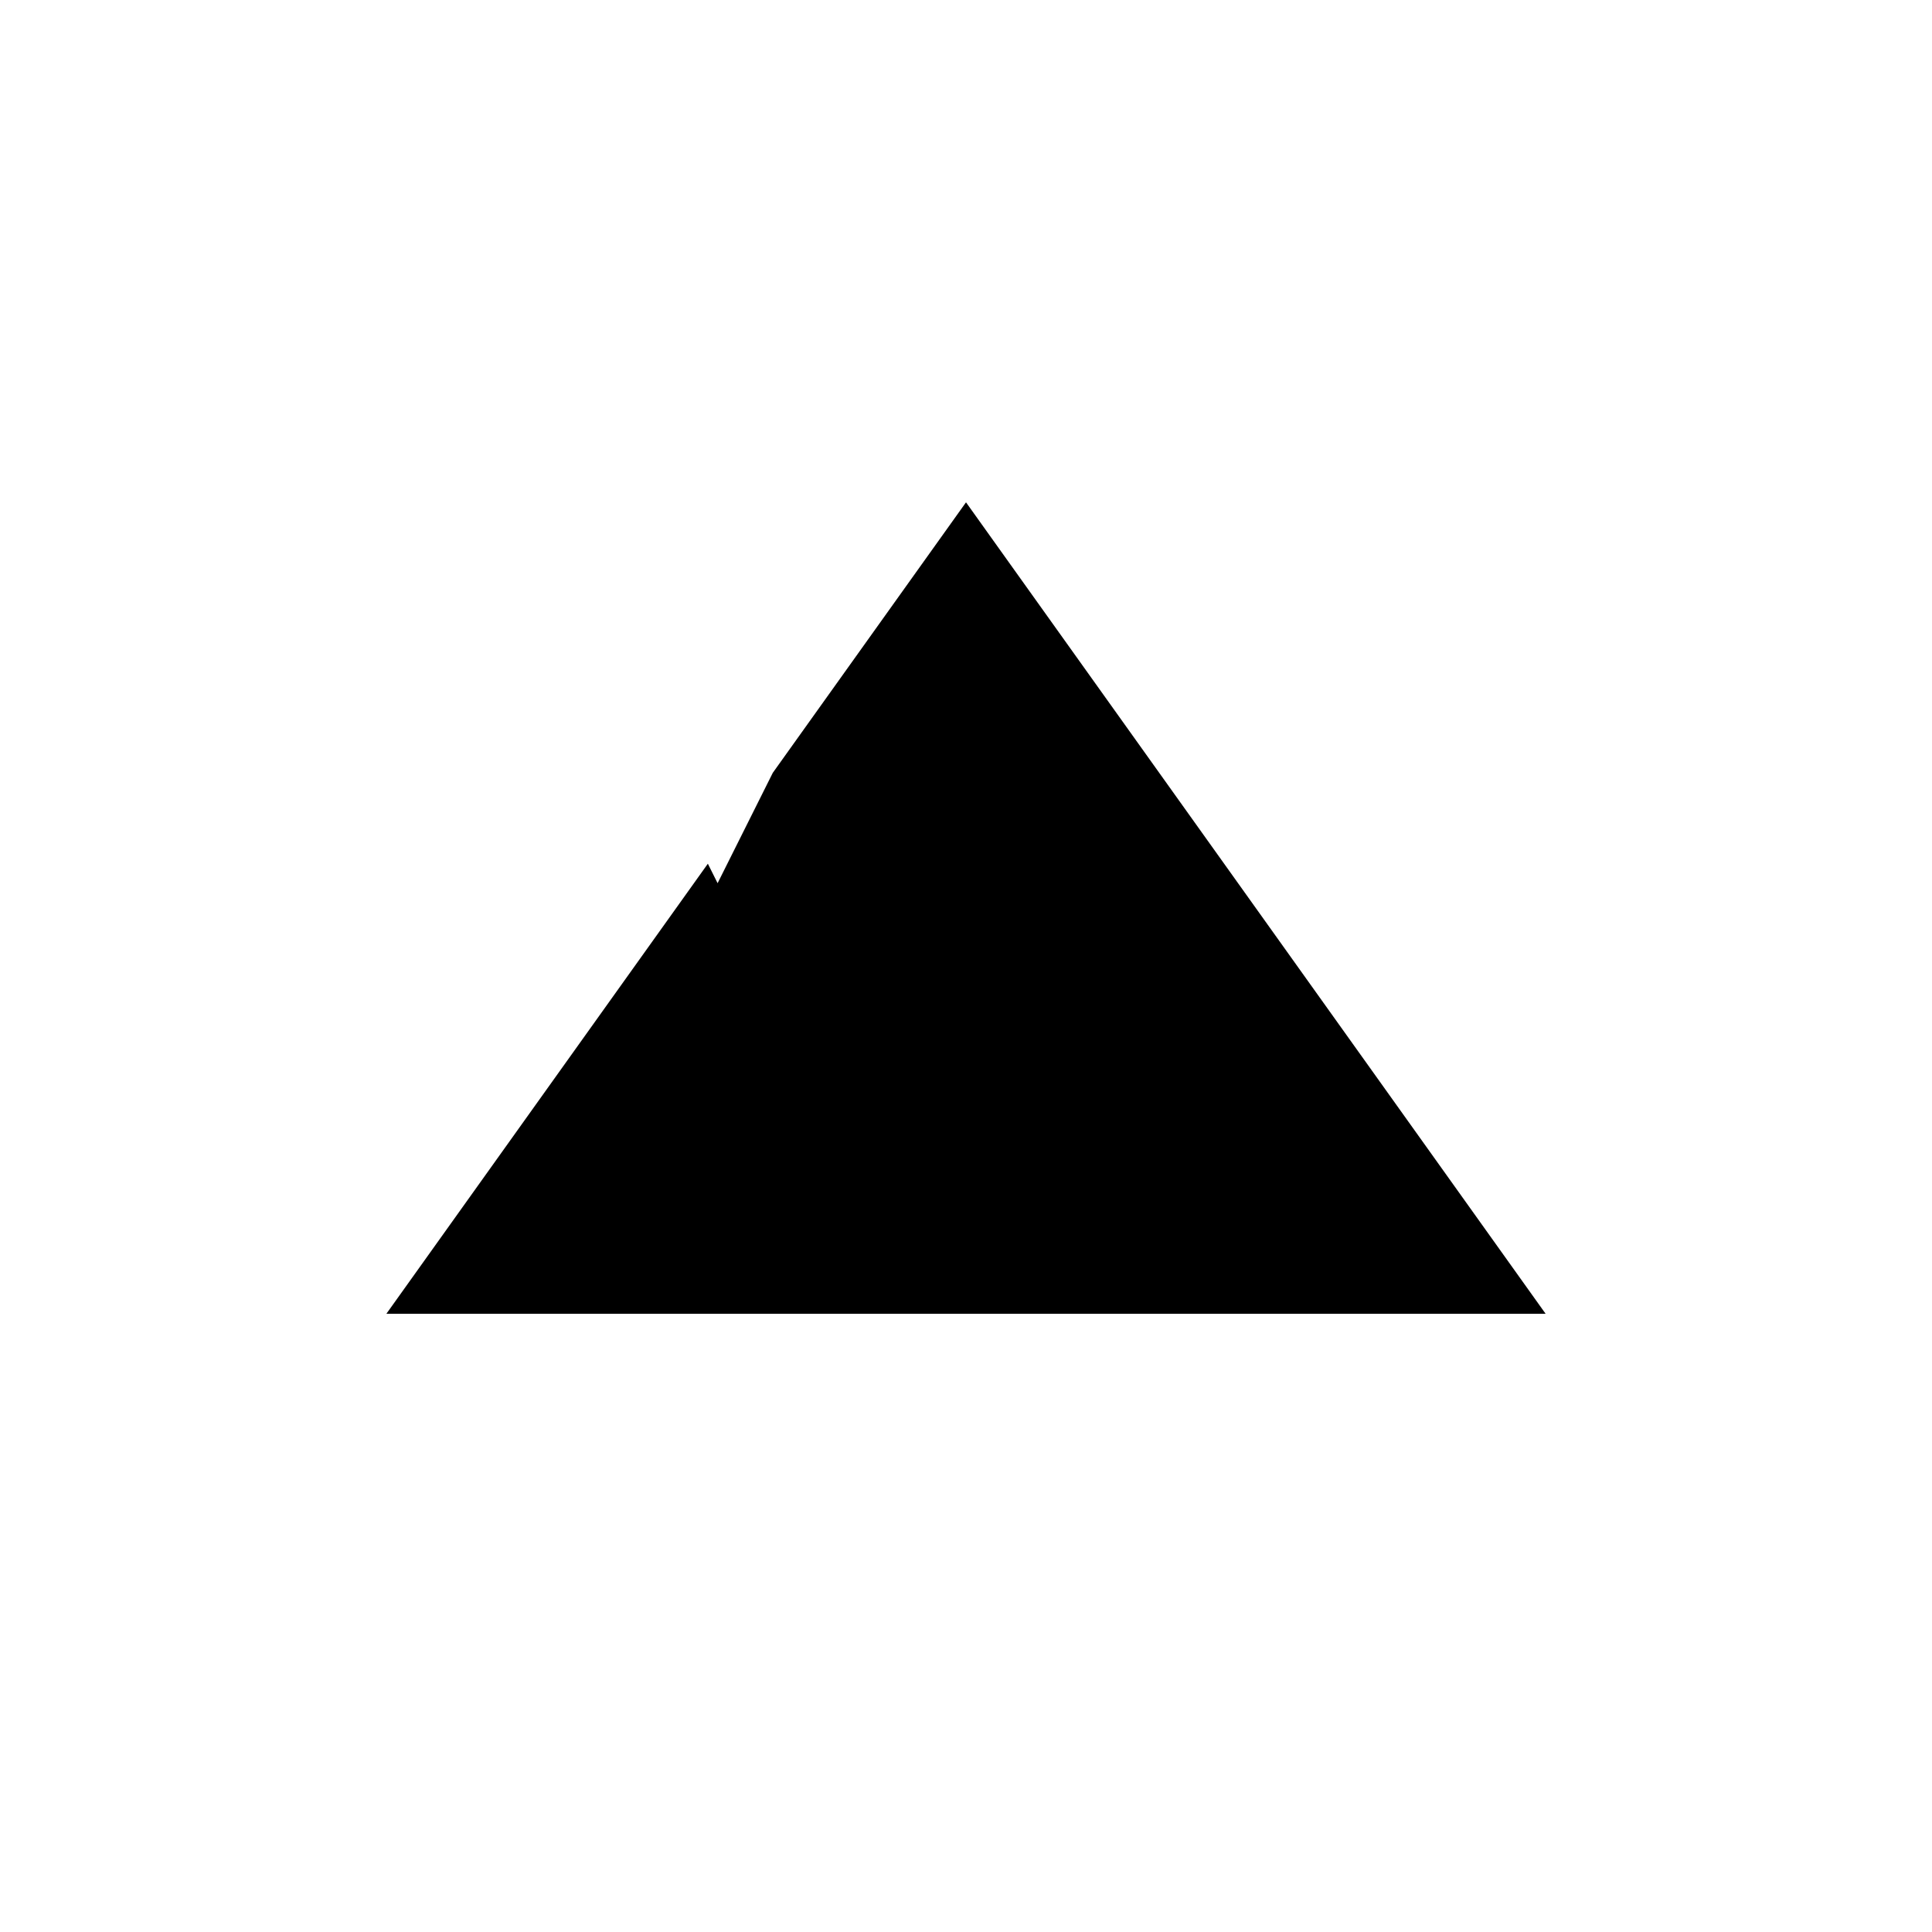 <svg xmlns="http://www.w3.org/2000/svg" viewBox="-100 -100 500 500"><path style="fill:#000000" fill-rule="evenodd" d="M 85.714 128.572 L 83.193 123.53 L 0 240 L 300 240 L 150.001 30 L 100 100"/></svg>

